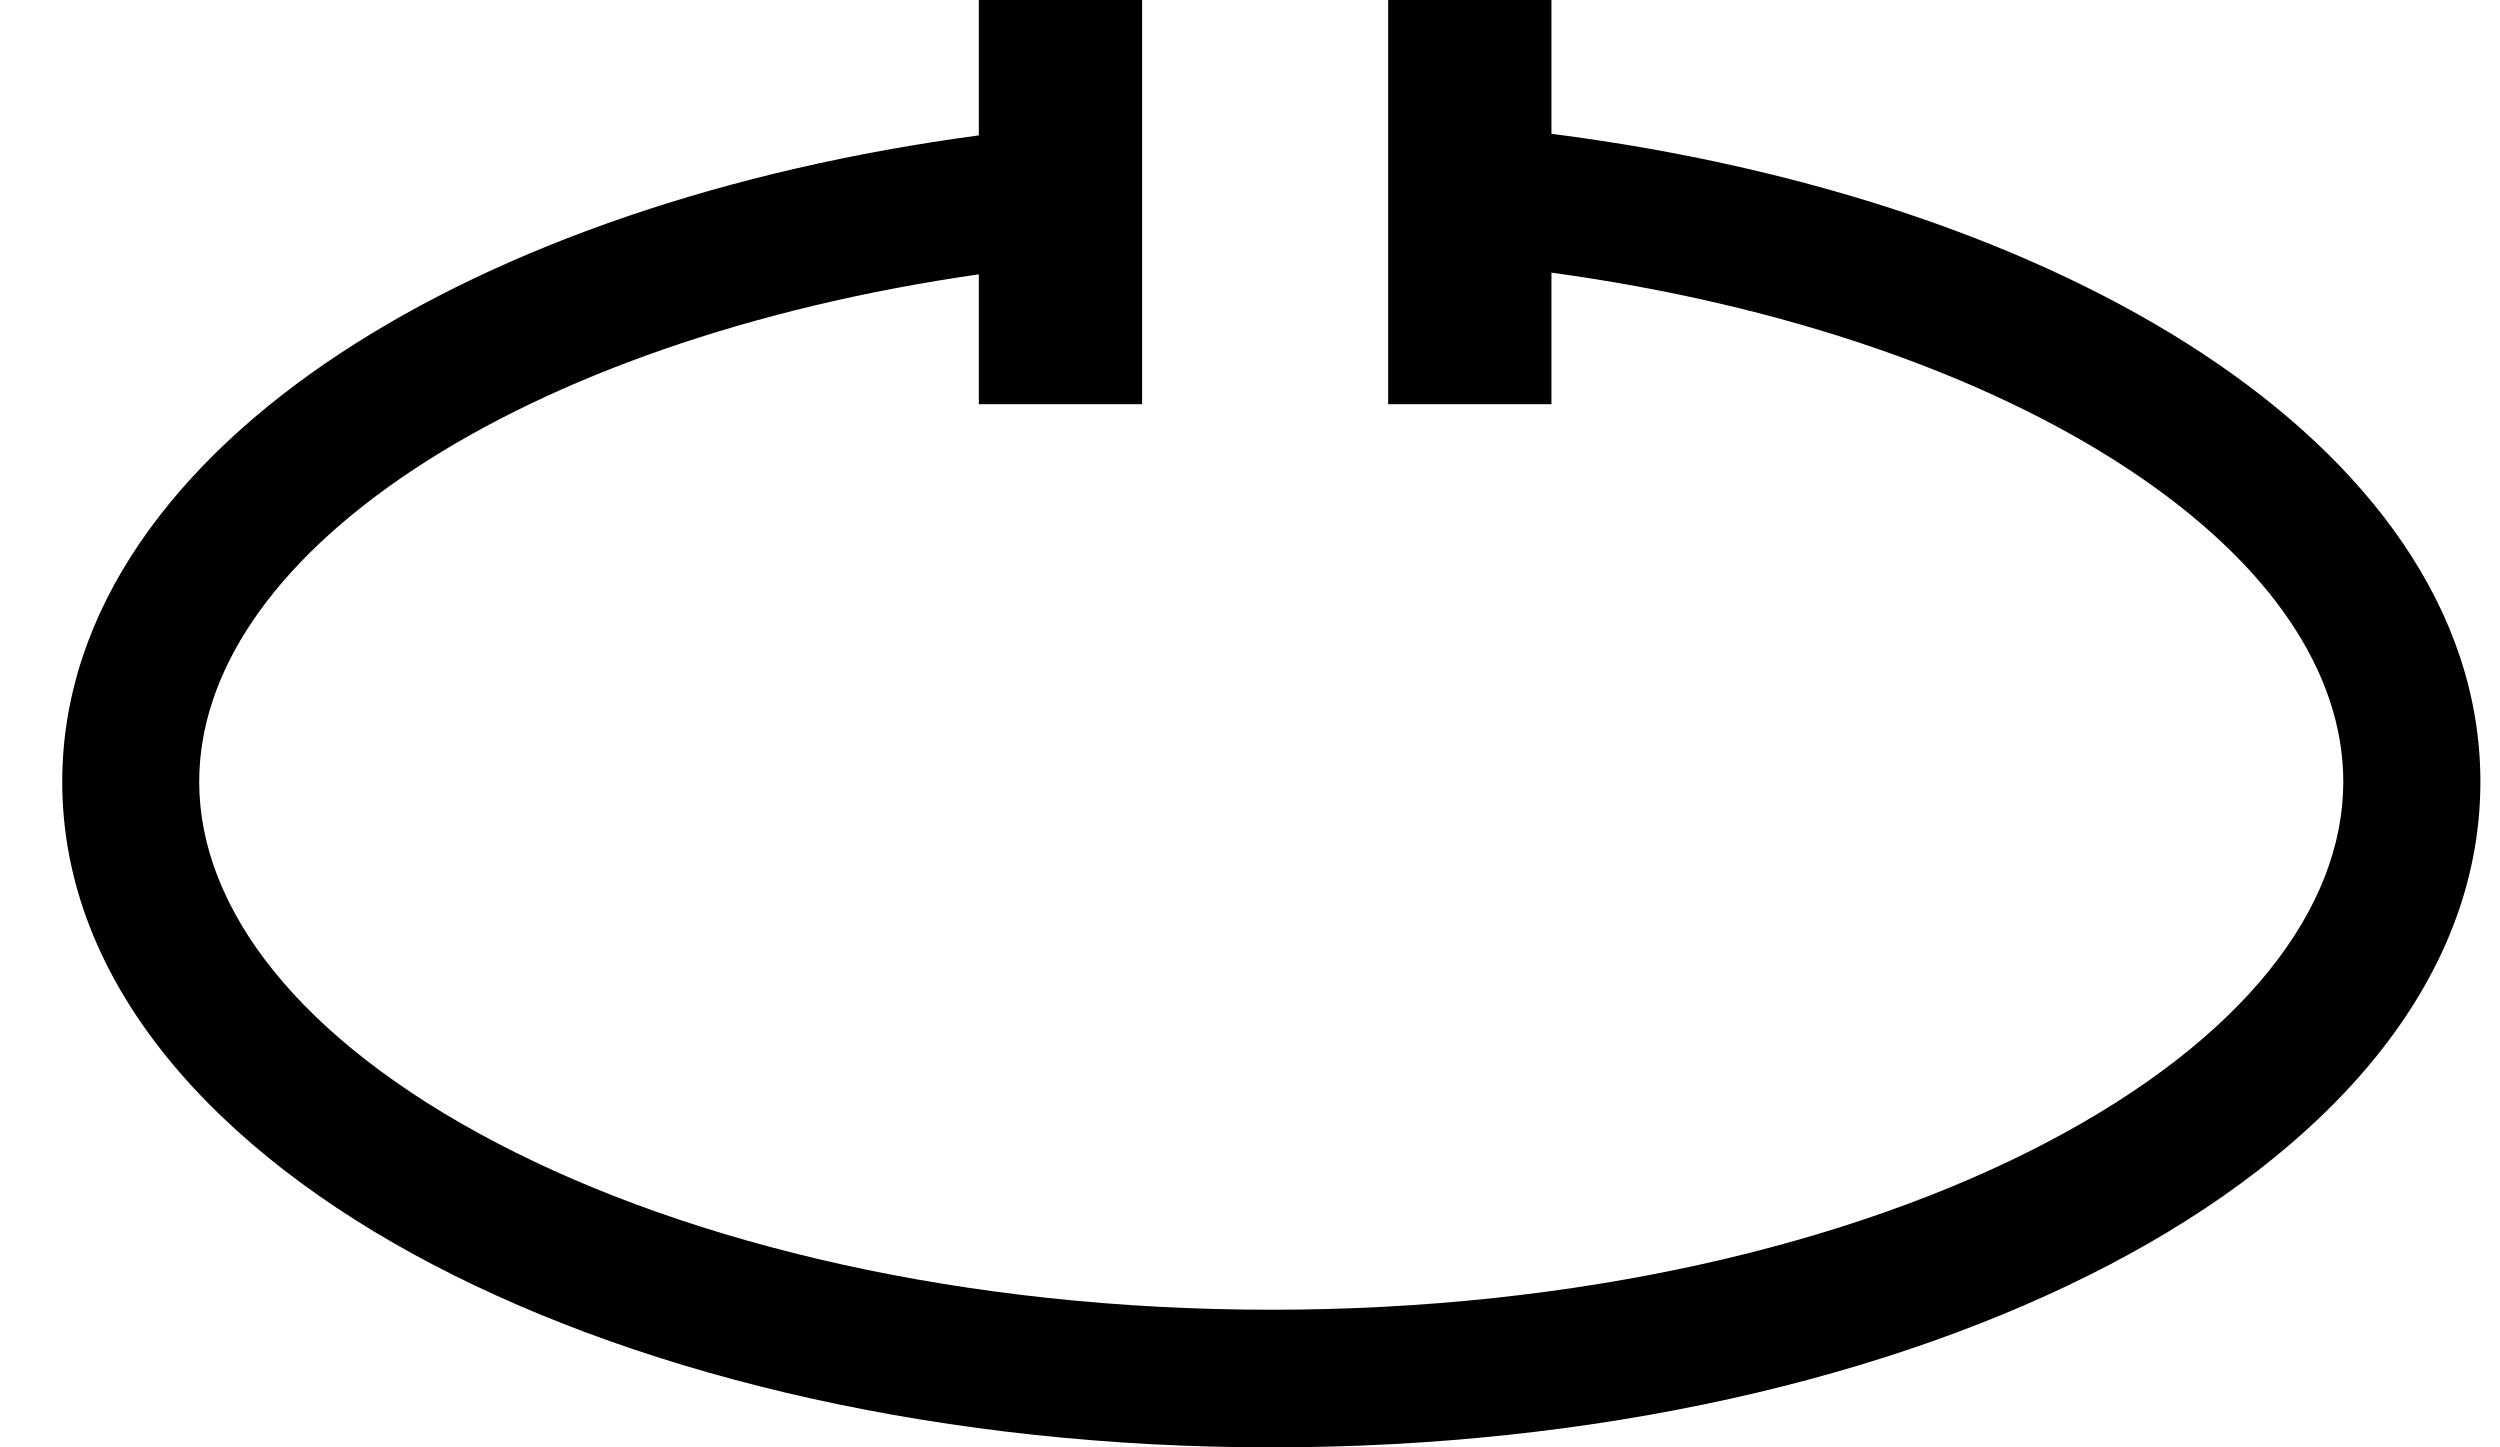 <svg width="19" height="11" viewBox="0 0 19 11" fill="none" xmlns="http://www.w3.org/2000/svg">
<path d="M15.55 8.685C17.056 7.897 17.809 6.901 17.809 5.942C17.809 5.126 17.269 4.285 16.164 3.558C15.095 2.855 13.573 2.316 11.791 2.072L11.791 3.072L10.55 3.072L10.55 1.42299e-06L11.791 1.53148e-06L11.791 1.026L11.792 1.017C13.744 1.267 15.476 1.855 16.735 2.684C17.984 3.505 18.851 4.625 18.851 5.942C18.851 7.488 17.663 8.759 16.032 9.612C14.375 10.479 12.122 11 9.662 11C7.202 11 4.949 10.479 3.292 9.612C1.66 8.759 0.473 7.488 0.473 5.942C0.473 4.625 1.339 3.505 2.588 2.684C3.828 1.868 5.525 1.285 7.439 1.029L7.439 1.15103e-06L8.68 1.25953e-06L8.68 3.072L7.439 3.072L7.439 2.085C5.697 2.335 4.209 2.867 3.159 3.558C2.054 4.285 1.514 5.126 1.514 5.942C1.514 6.901 2.267 7.897 3.773 8.685C5.253 9.46 7.334 9.954 9.662 9.954C11.989 9.954 14.07 9.46 15.55 8.685Z" fill="black"/>
</svg>
